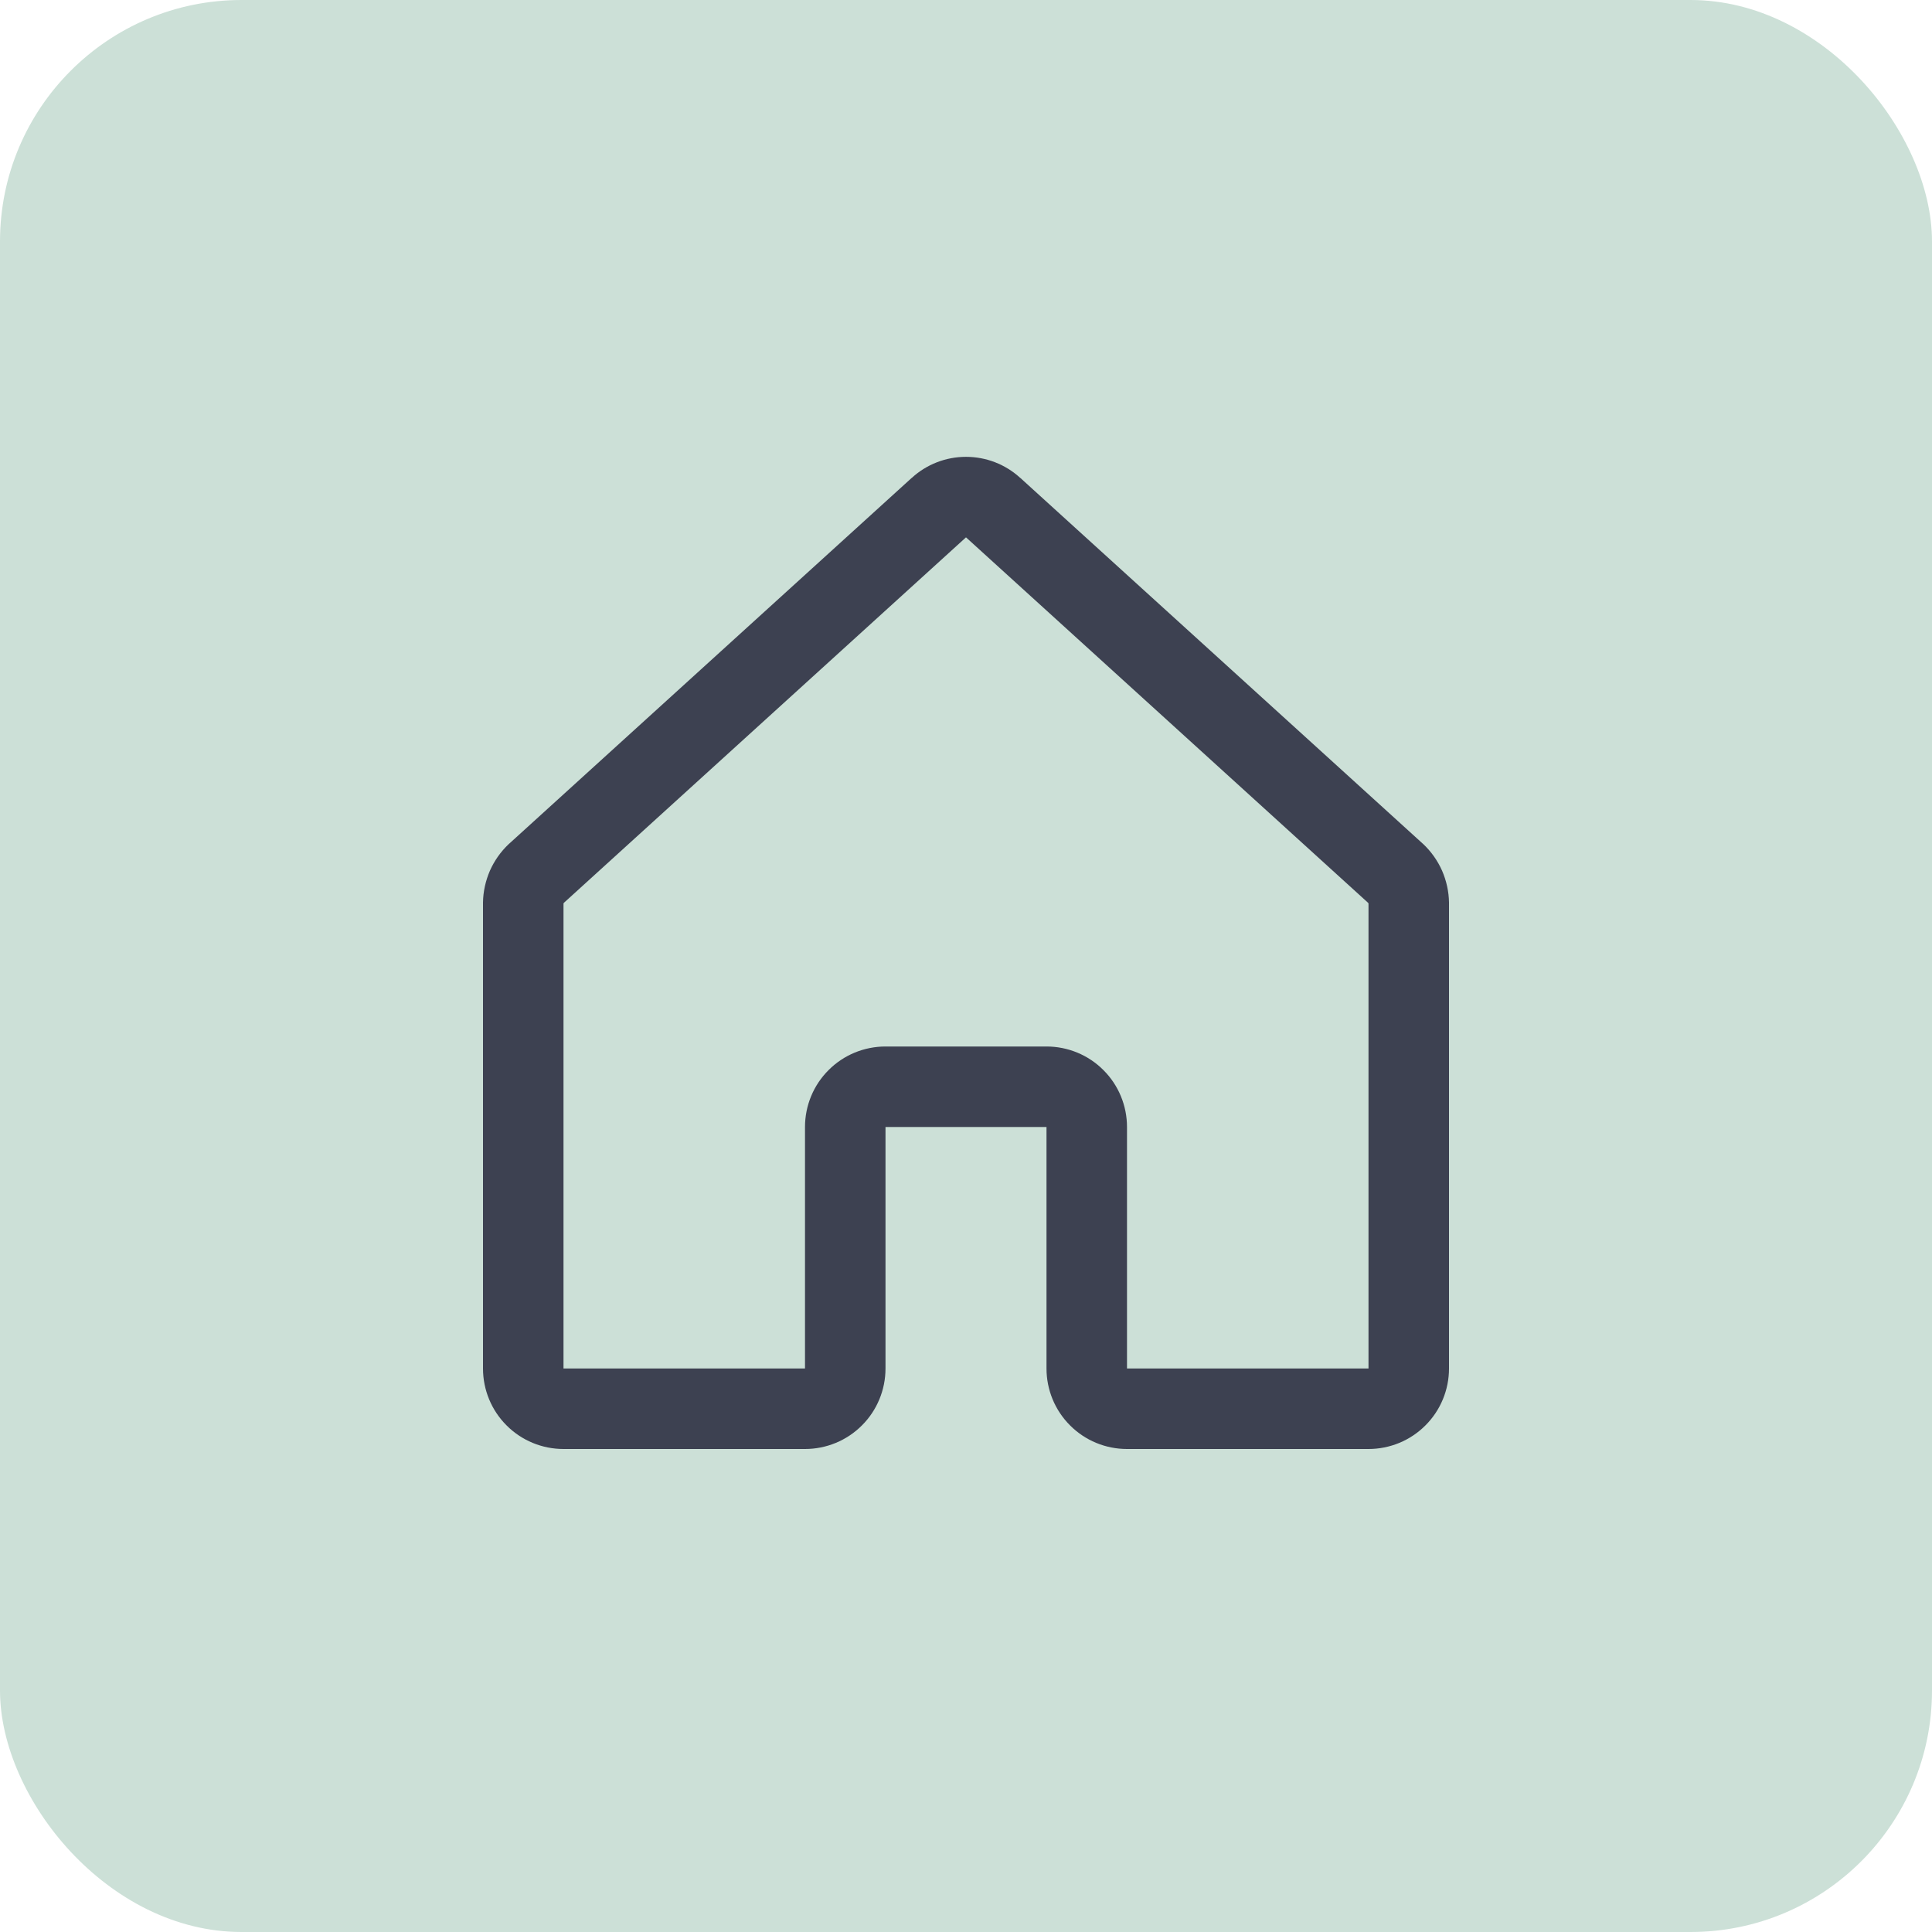 <svg width="24" height="24" viewBox="0 0 24 24" fill="none" xmlns="http://www.w3.org/2000/svg">
<rect width="24" height="24" rx="3" fill="#CCE0D7"/>
<path fill-rule="evenodd" clip-rule="evenodd" d="M11.326 5.937C11.51 5.768 11.751 5.675 12 5.675C12.249 5.675 12.49 5.768 12.674 5.937C12.675 5.937 12.675 5.937 12.675 5.937L17.674 10.48L17.681 10.486C17.78 10.58 17.859 10.692 17.914 10.816C17.968 10.941 17.998 11.075 18 11.211L18 11.219V17C18 17.265 17.895 17.52 17.707 17.707C17.52 17.895 17.265 18 17 18H14C13.735 18 13.48 17.895 13.293 17.707C13.105 17.52 13 17.265 13 17V14H11V17C11 17.265 10.895 17.52 10.707 17.707C10.52 17.895 10.265 18 10 18H7C6.735 18 6.48 17.895 6.293 17.707C6.105 17.52 6 17.265 6 17V11.219L6 11.211C6.002 11.075 6.032 10.941 6.086 10.816C6.141 10.692 6.22 10.58 6.319 10.486L6.326 10.48L11.325 5.937C11.325 5.937 11.325 5.937 11.326 5.937ZM7.005 11.215L11.999 6.676L12 6.675L12.001 6.676L16.995 11.215C16.997 11.216 16.998 11.218 16.998 11.22C16.999 11.222 17 11.223 17 11.226V17H14V14C14 13.735 13.895 13.48 13.707 13.293C13.52 13.105 13.265 13 13 13H11C10.735 13 10.48 13.105 10.293 13.293C10.105 13.48 10 13.735 10 14V17H7V11.226C7 11.223 7.001 11.222 7.002 11.22C7.002 11.218 7.003 11.216 7.005 11.215Z" fill="#3D4151"/>
</svg>
